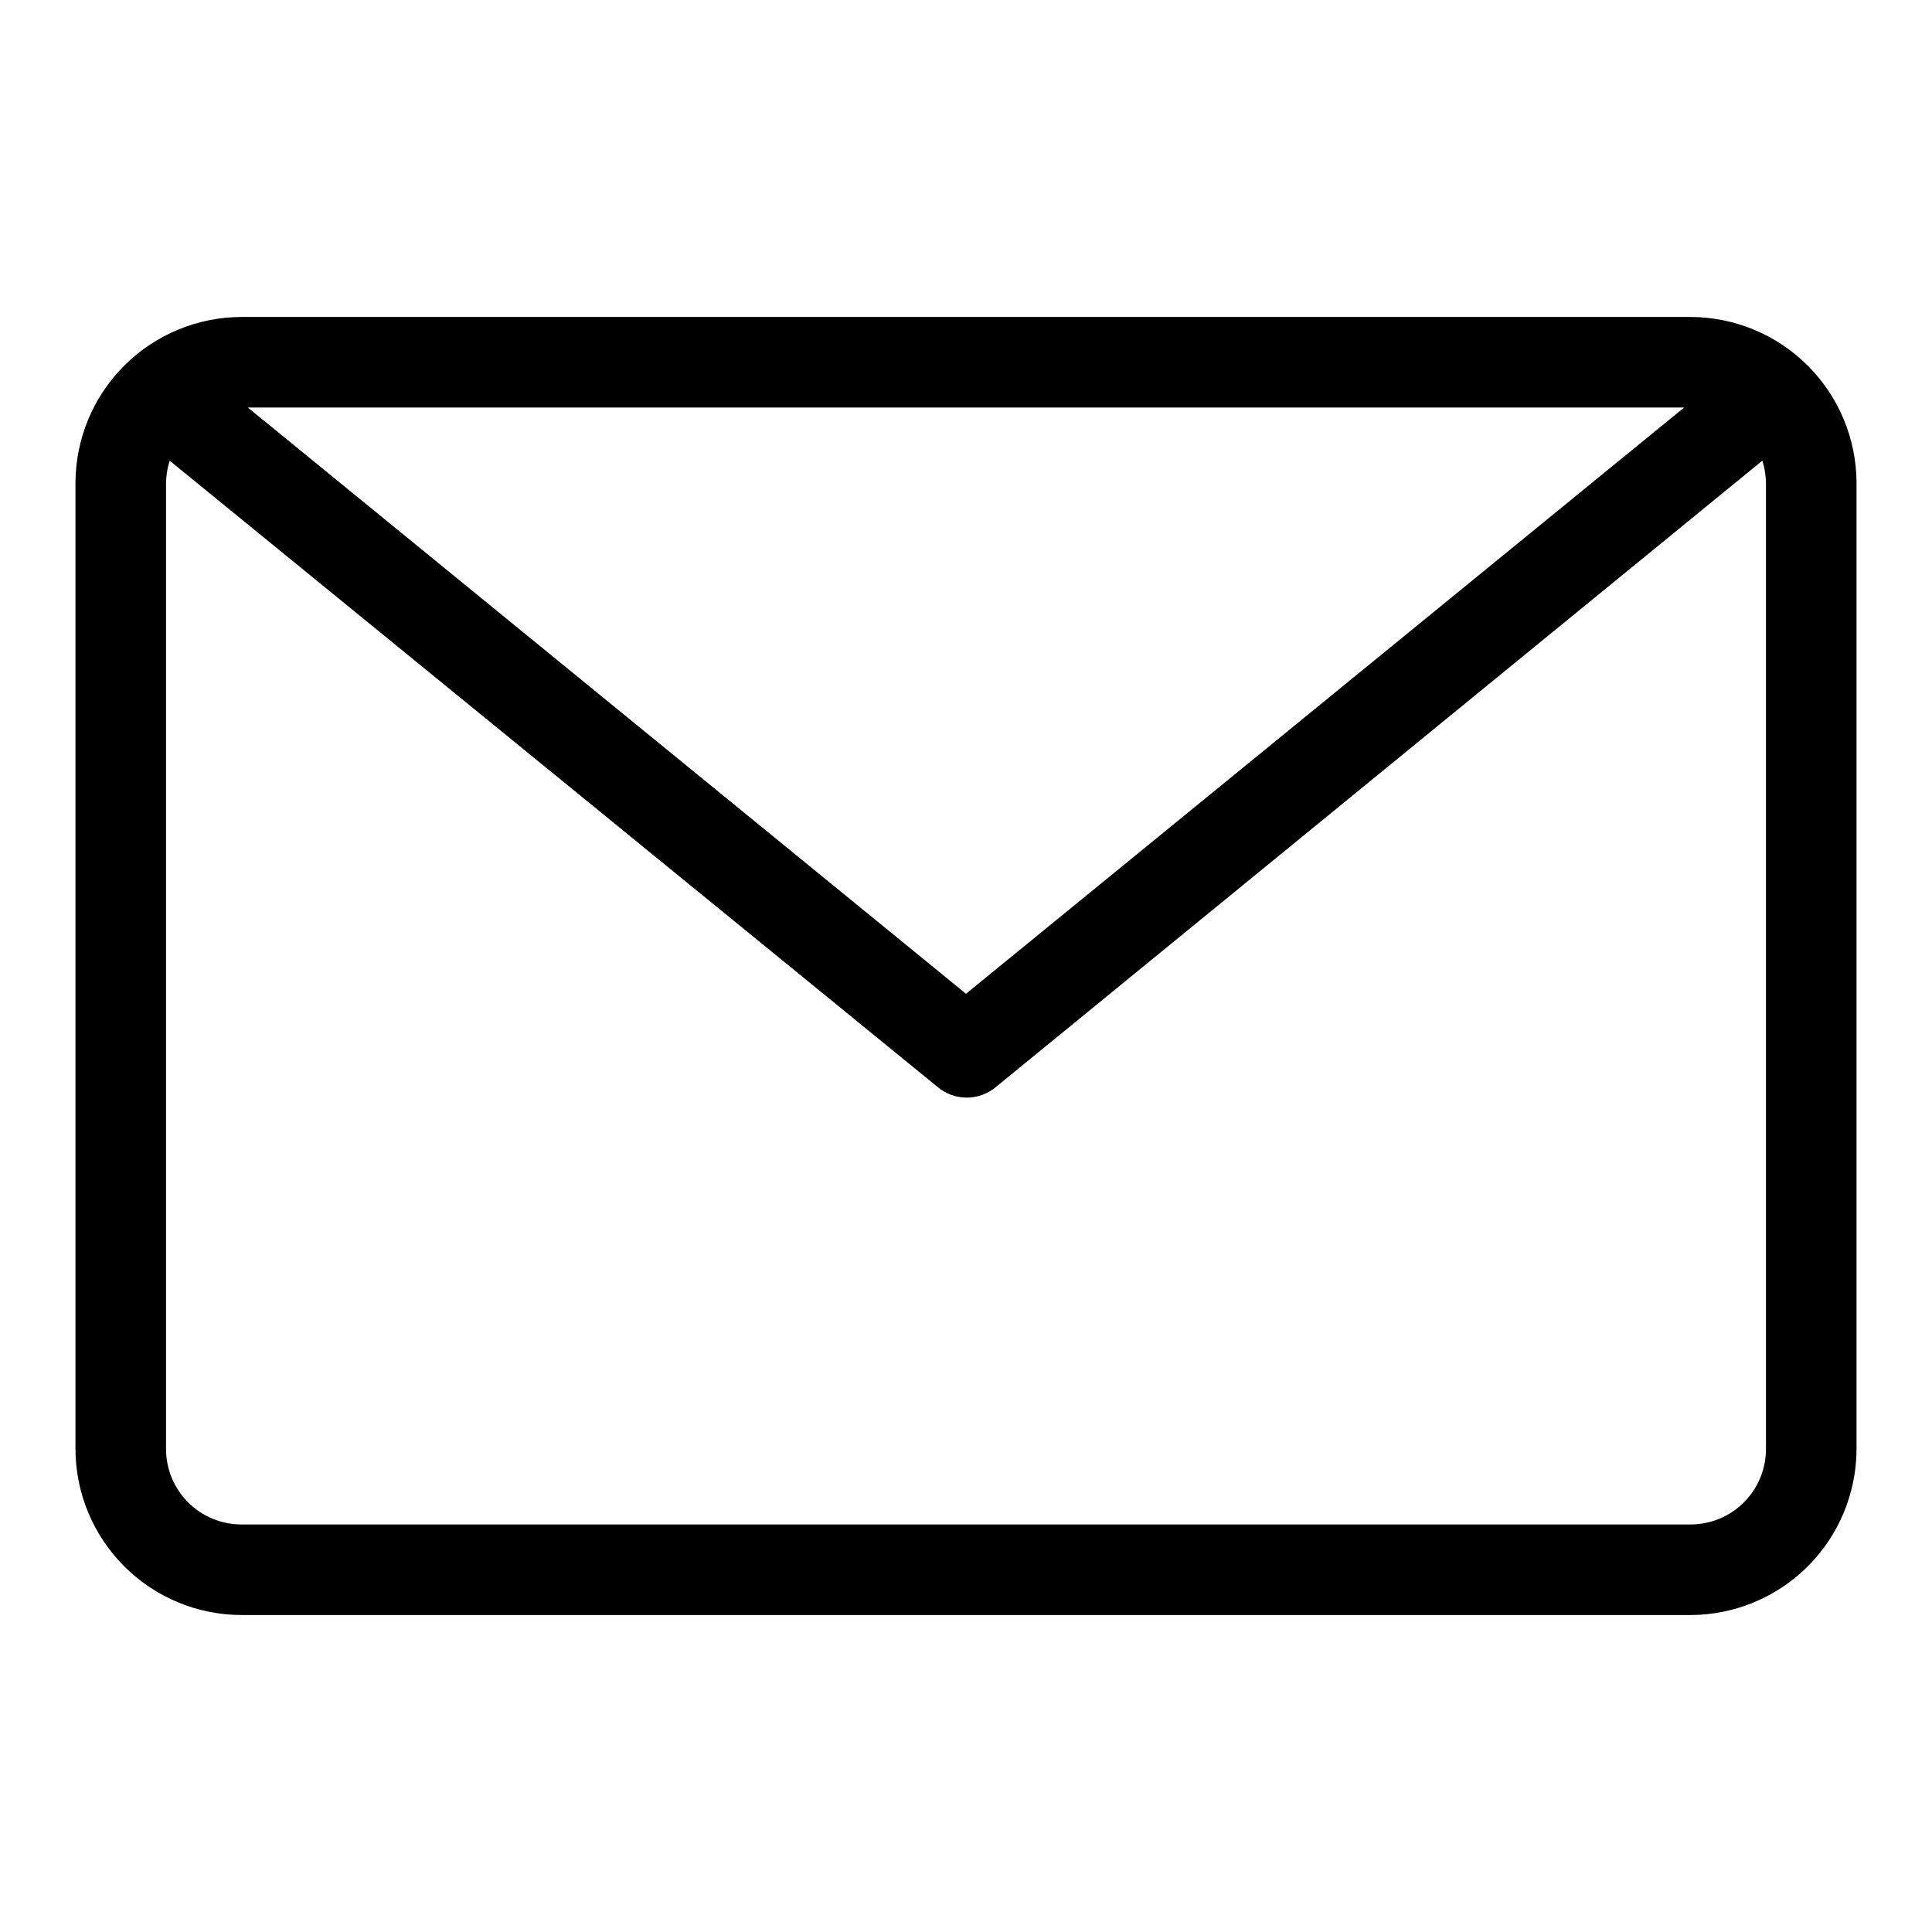 <?xml version="1.0" encoding="UTF-8" standalone="no"?> <svg width="64" height="64" viewBox="0 0 64 64" fill="none" xmlns="http://www.w3.org/2000/svg">
<path d="M56 10.5H8C6.542 10.503 5.145 11.083 4.114 12.114C3.083 13.145 2.503 14.542 2.5 16V48C2.503 49.458 3.083 50.855 4.114 51.886C5.145 52.917 6.542 53.497 8 53.5H56C57.458 53.497 58.855 52.917 59.886 51.886C60.917 50.855 61.497 49.458 61.5 48V16C61.497 14.542 60.917 13.145 59.886 12.114C58.855 11.083 57.458 10.503 56 10.5V10.5ZM55.79 13.5L32 32.92L8.21 13.5H55.79ZM58.5 48C58.5 48.663 58.237 49.299 57.768 49.768C57.299 50.237 56.663 50.5 56 50.5H8C7.337 50.5 6.701 50.237 6.232 49.768C5.763 49.299 5.5 48.663 5.5 48V16C5.504 15.749 5.544 15.5 5.62 15.26L31.05 36C31.322 36.232 31.668 36.36 32.025 36.36C32.383 36.36 32.728 36.232 33 36L58.38 15.26C58.456 15.5 58.496 15.749 58.5 16V48Z" fill="black"/>
</svg>
